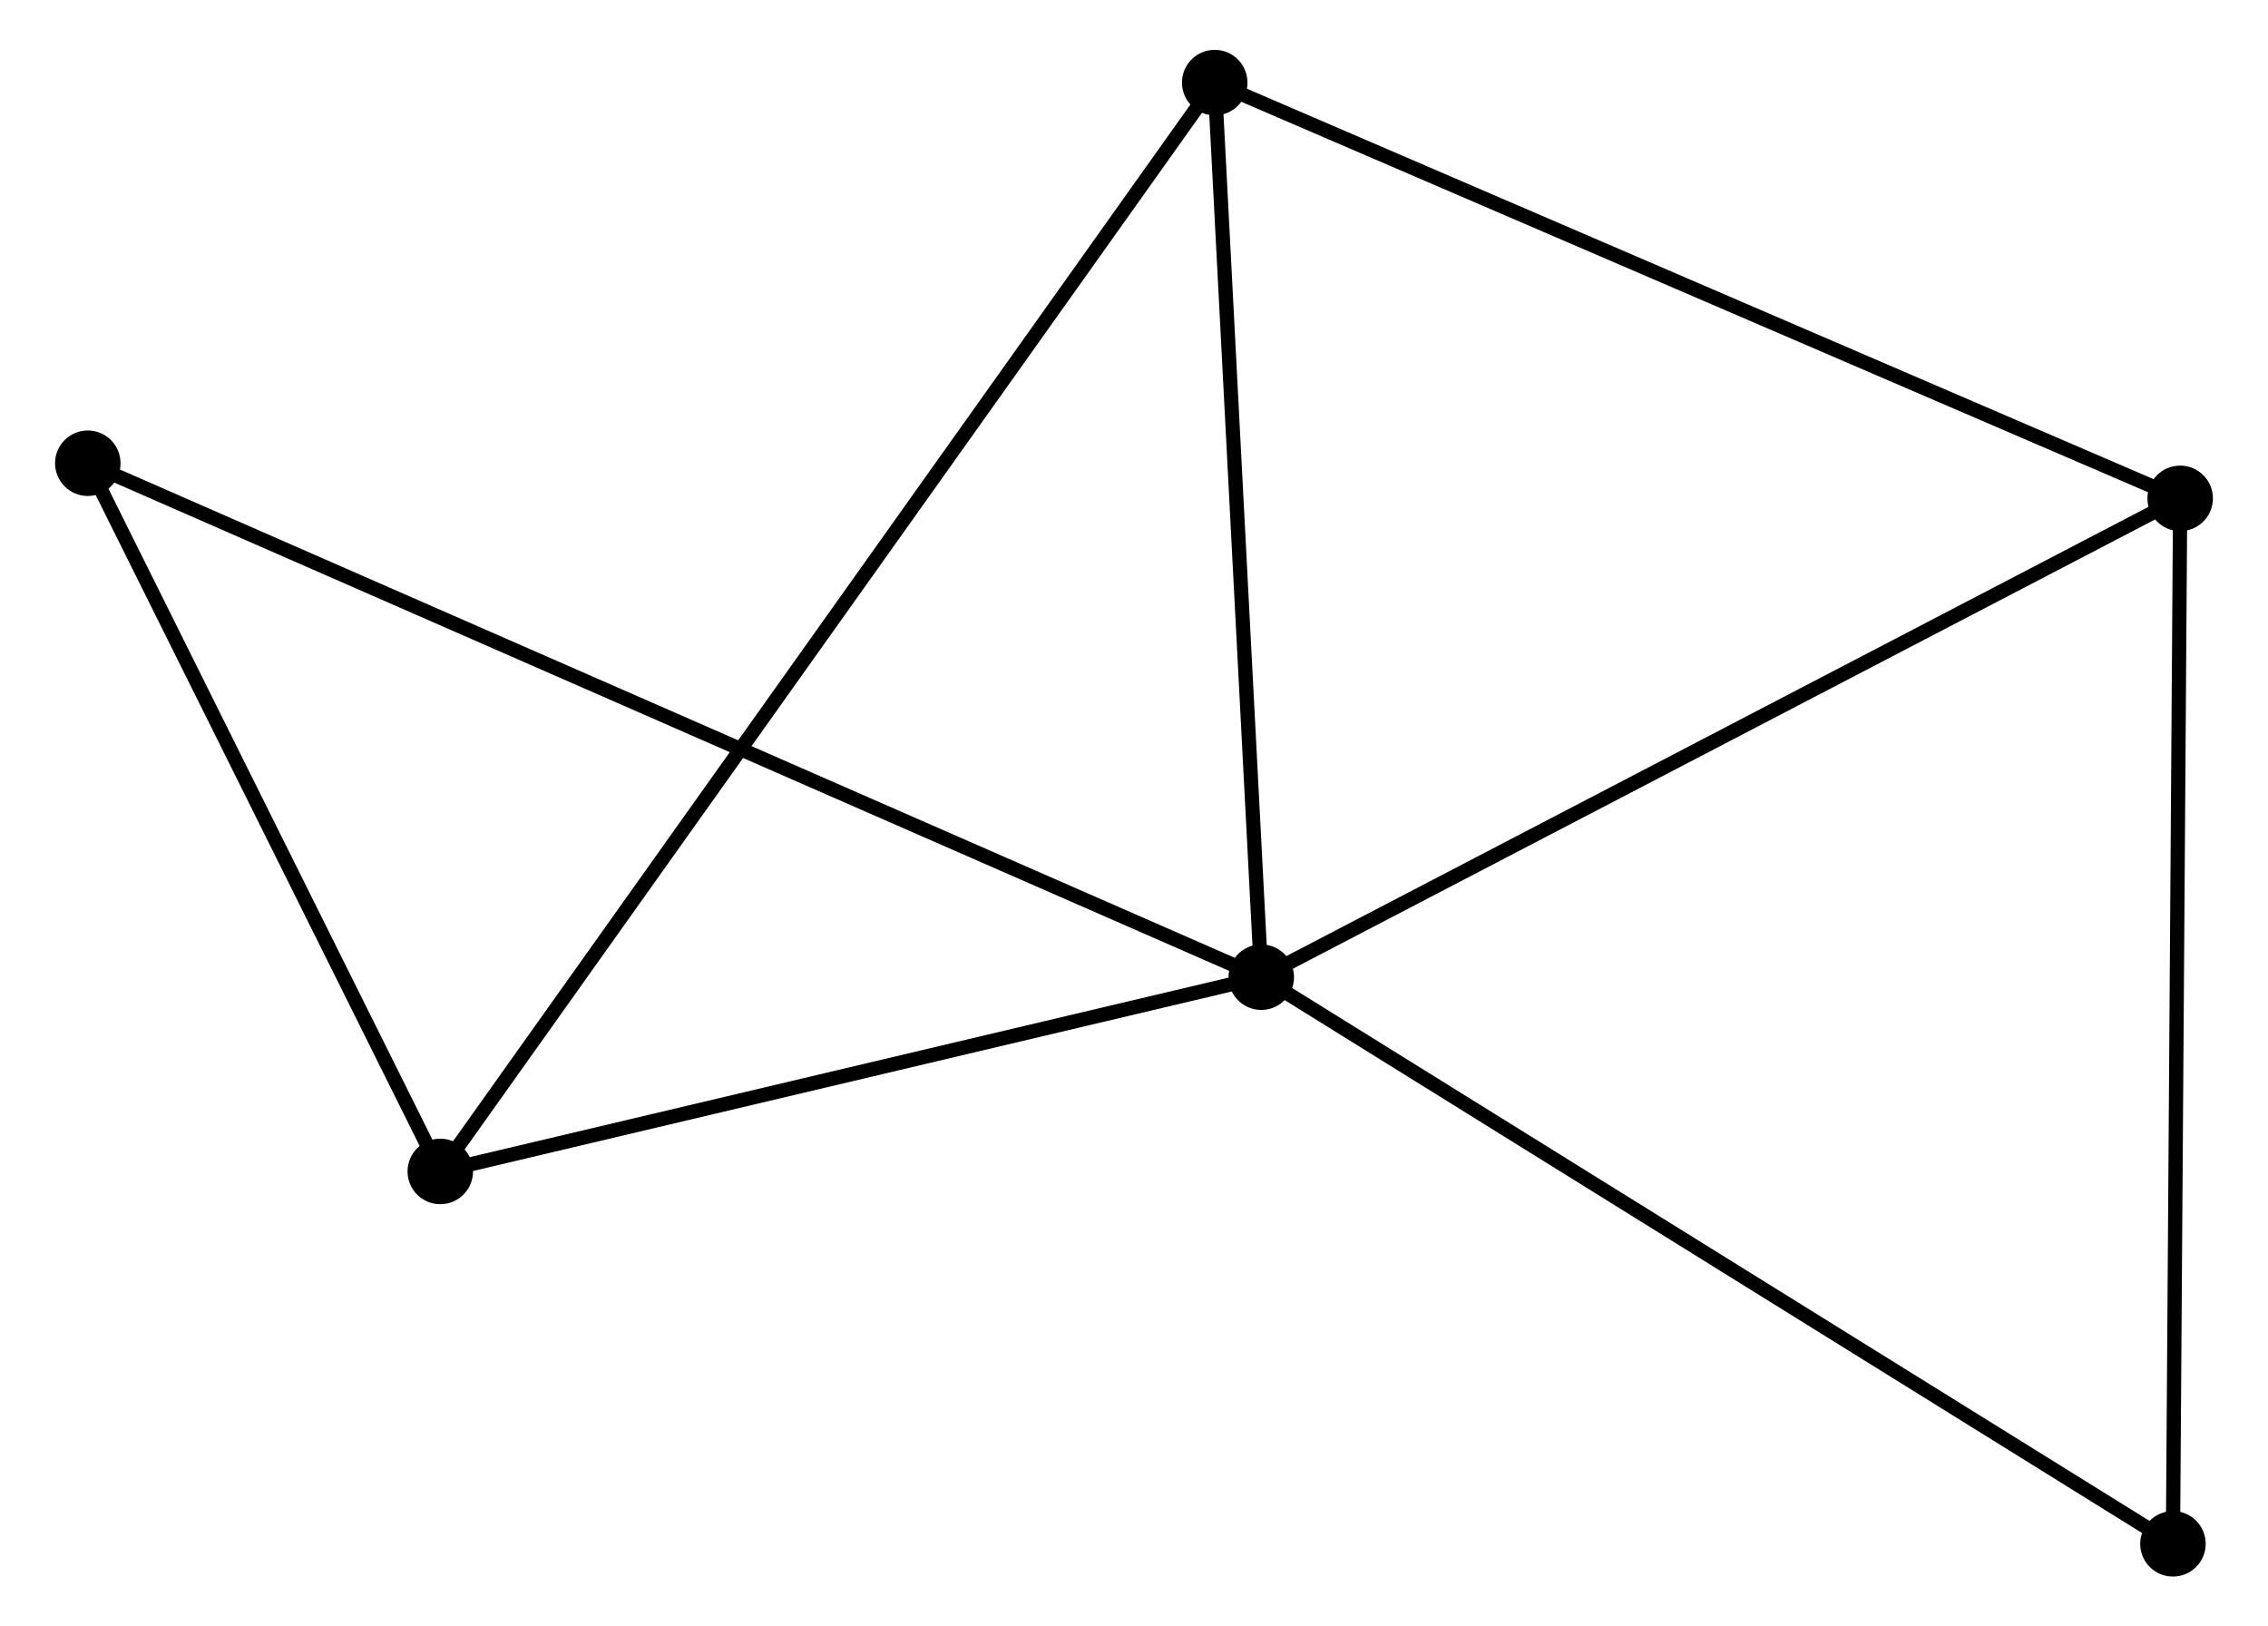 <?xml version="1.0" encoding="UTF-8" standalone="no"?>
<!DOCTYPE svg PUBLIC "-//W3C//DTD SVG 1.1//EN"
 "http://www.w3.org/Graphics/SVG/1.1/DTD/svg11.dtd">
<!-- Generated by graphviz version 2.36.0 (20140111.2315)
 -->
<!-- Title: %3 Pages: 1 -->
<svg width="159pt" height="114pt"
 viewBox="0.00 0.00 158.56 114.21" xmlns="http://www.w3.org/2000/svg" xmlns:xlink="http://www.w3.org/1999/xlink">
<g id="graph0" class="graph" transform="scale(1 1) rotate(0) translate(4 110.211)">
<title>%3</title>
<!-- 0 -->
<g id="node1" class="node"><title>0</title>
<ellipse fill="black" stroke="black" cx="84.219" cy="-41.591" rx="1.8" ry="1.8"/>
</g>
<!-- 1 -->
<g id="node2" class="node"><title>1</title>
<ellipse fill="black" stroke="black" cx="148.758" cy="-75.215" rx="1.8" ry="1.8"/>
</g>
<!-- 0&#45;&#45;1 -->
<g id="edge1" class="edge"><title>0&#45;&#45;1</title>
<path fill="none" stroke="black" d="M86.08,-42.561C95.505,-47.471 137.859,-69.537 147.011,-74.305"/>
</g>
<!-- 2 -->
<g id="node3" class="node"><title>2</title>
<ellipse fill="black" stroke="black" cx="26.557" cy="-27.95" rx="1.8" ry="1.8"/>
</g>
<!-- 0&#45;&#45;2 -->
<g id="edge2" class="edge"><title>0&#45;&#45;2</title>
<path fill="none" stroke="black" d="M82.3,-41.137C73.545,-39.066 37.433,-30.523 28.542,-28.42"/>
</g>
<!-- 3 -->
<g id="node4" class="node"><title>3</title>
<ellipse fill="black" stroke="black" cx="80.95" cy="-104.411" rx="1.8" ry="1.8"/>
</g>
<!-- 0&#45;&#45;3 -->
<g id="edge3" class="edge"><title>0&#45;&#45;3</title>
<path fill="none" stroke="black" d="M84.124,-43.404C83.655,-52.416 81.576,-92.365 81.064,-102.212"/>
</g>
<!-- 4 -->
<g id="node5" class="node"><title>4</title>
<ellipse fill="black" stroke="black" cx="148.25" cy="-1.8" rx="1.8" ry="1.8"/>
</g>
<!-- 0&#45;&#45;4 -->
<g id="edge4" class="edge"><title>0&#45;&#45;4</title>
<path fill="none" stroke="black" d="M85.801,-40.608C94.583,-35.15 137.258,-8.631 146.488,-2.895"/>
</g>
<!-- 5 -->
<g id="node6" class="node"><title>5</title>
<ellipse fill="black" stroke="black" cx="1.8" cy="-77.682" rx="1.8" ry="1.8"/>
</g>
<!-- 0&#45;&#45;5 -->
<g id="edge5" class="edge"><title>0&#45;&#45;5</title>
<path fill="none" stroke="black" d="M82.497,-42.345C71.771,-47.042 14.21,-72.248 3.512,-76.933"/>
</g>
<!-- 1&#45;&#45;3 -->
<g id="edge6" class="edge"><title>1&#45;&#45;3</title>
<path fill="none" stroke="black" d="M147.082,-75.937C137.782,-79.941 92.591,-99.399 82.816,-103.607"/>
</g>
<!-- 1&#45;&#45;4 -->
<g id="edge7" class="edge"><title>1&#45;&#45;4</title>
<path fill="none" stroke="black" d="M148.746,-73.4C148.676,-63.331 148.338,-14.403 148.264,-3.821"/>
</g>
<!-- 2&#45;&#45;3 -->
<g id="edge8" class="edge"><title>2&#45;&#45;3</title>
<path fill="none" stroke="black" d="M27.693,-29.547C34.772,-39.498 72.759,-92.898 79.82,-102.823"/>
</g>
<!-- 2&#45;&#45;5 -->
<g id="edge9" class="edge"><title>2&#45;&#45;5</title>
<path fill="none" stroke="black" d="M25.733,-29.605C21.974,-37.156 6.47,-68.302 2.652,-75.97"/>
</g>
</g>
</svg>
